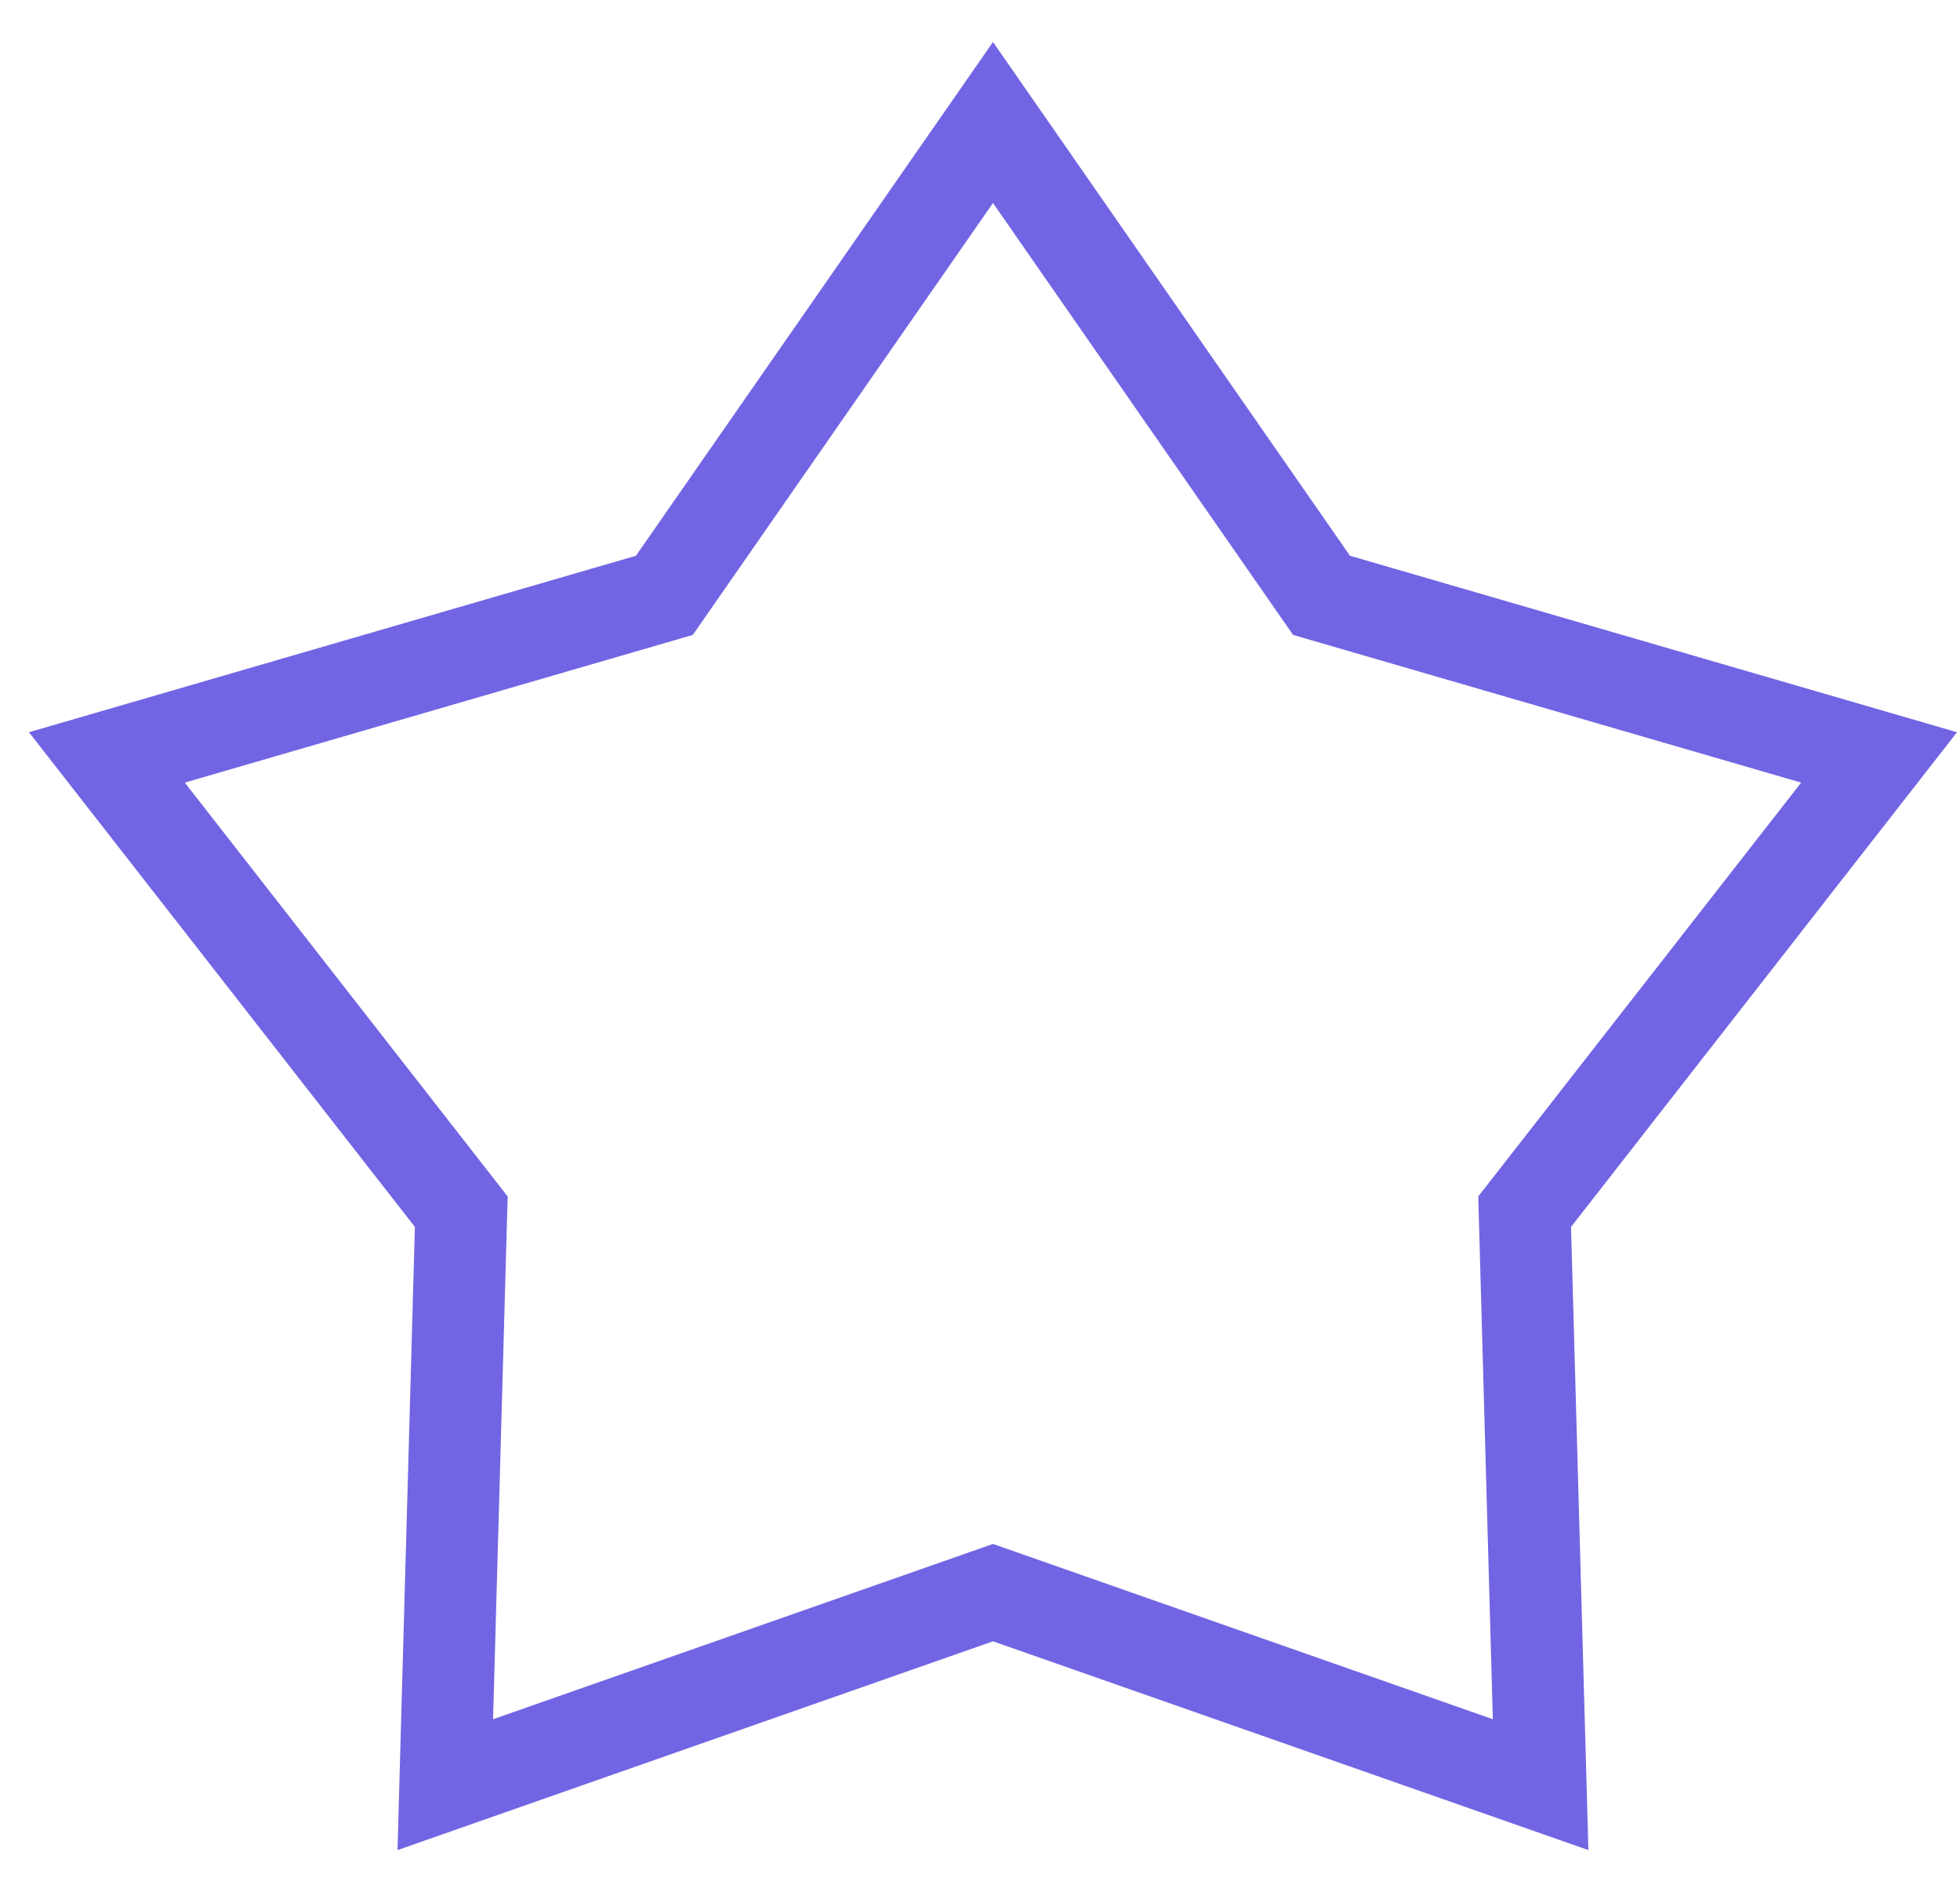 <svg width="32" height="31" viewBox="0 0 32 31" fill="none" xmlns="http://www.w3.org/2000/svg">
<path fill-rule="evenodd" clip-rule="evenodd" d="M16.212 26L7.27 29.135L7.531 19.781L1.745 12.365L10.847 9.719L16.212 2L21.576 9.719L30.679 12.365L24.892 19.781L25.153 29.135L16.212 26Z" stroke="#7265E3" stroke-width="1.5"/>
</svg>
